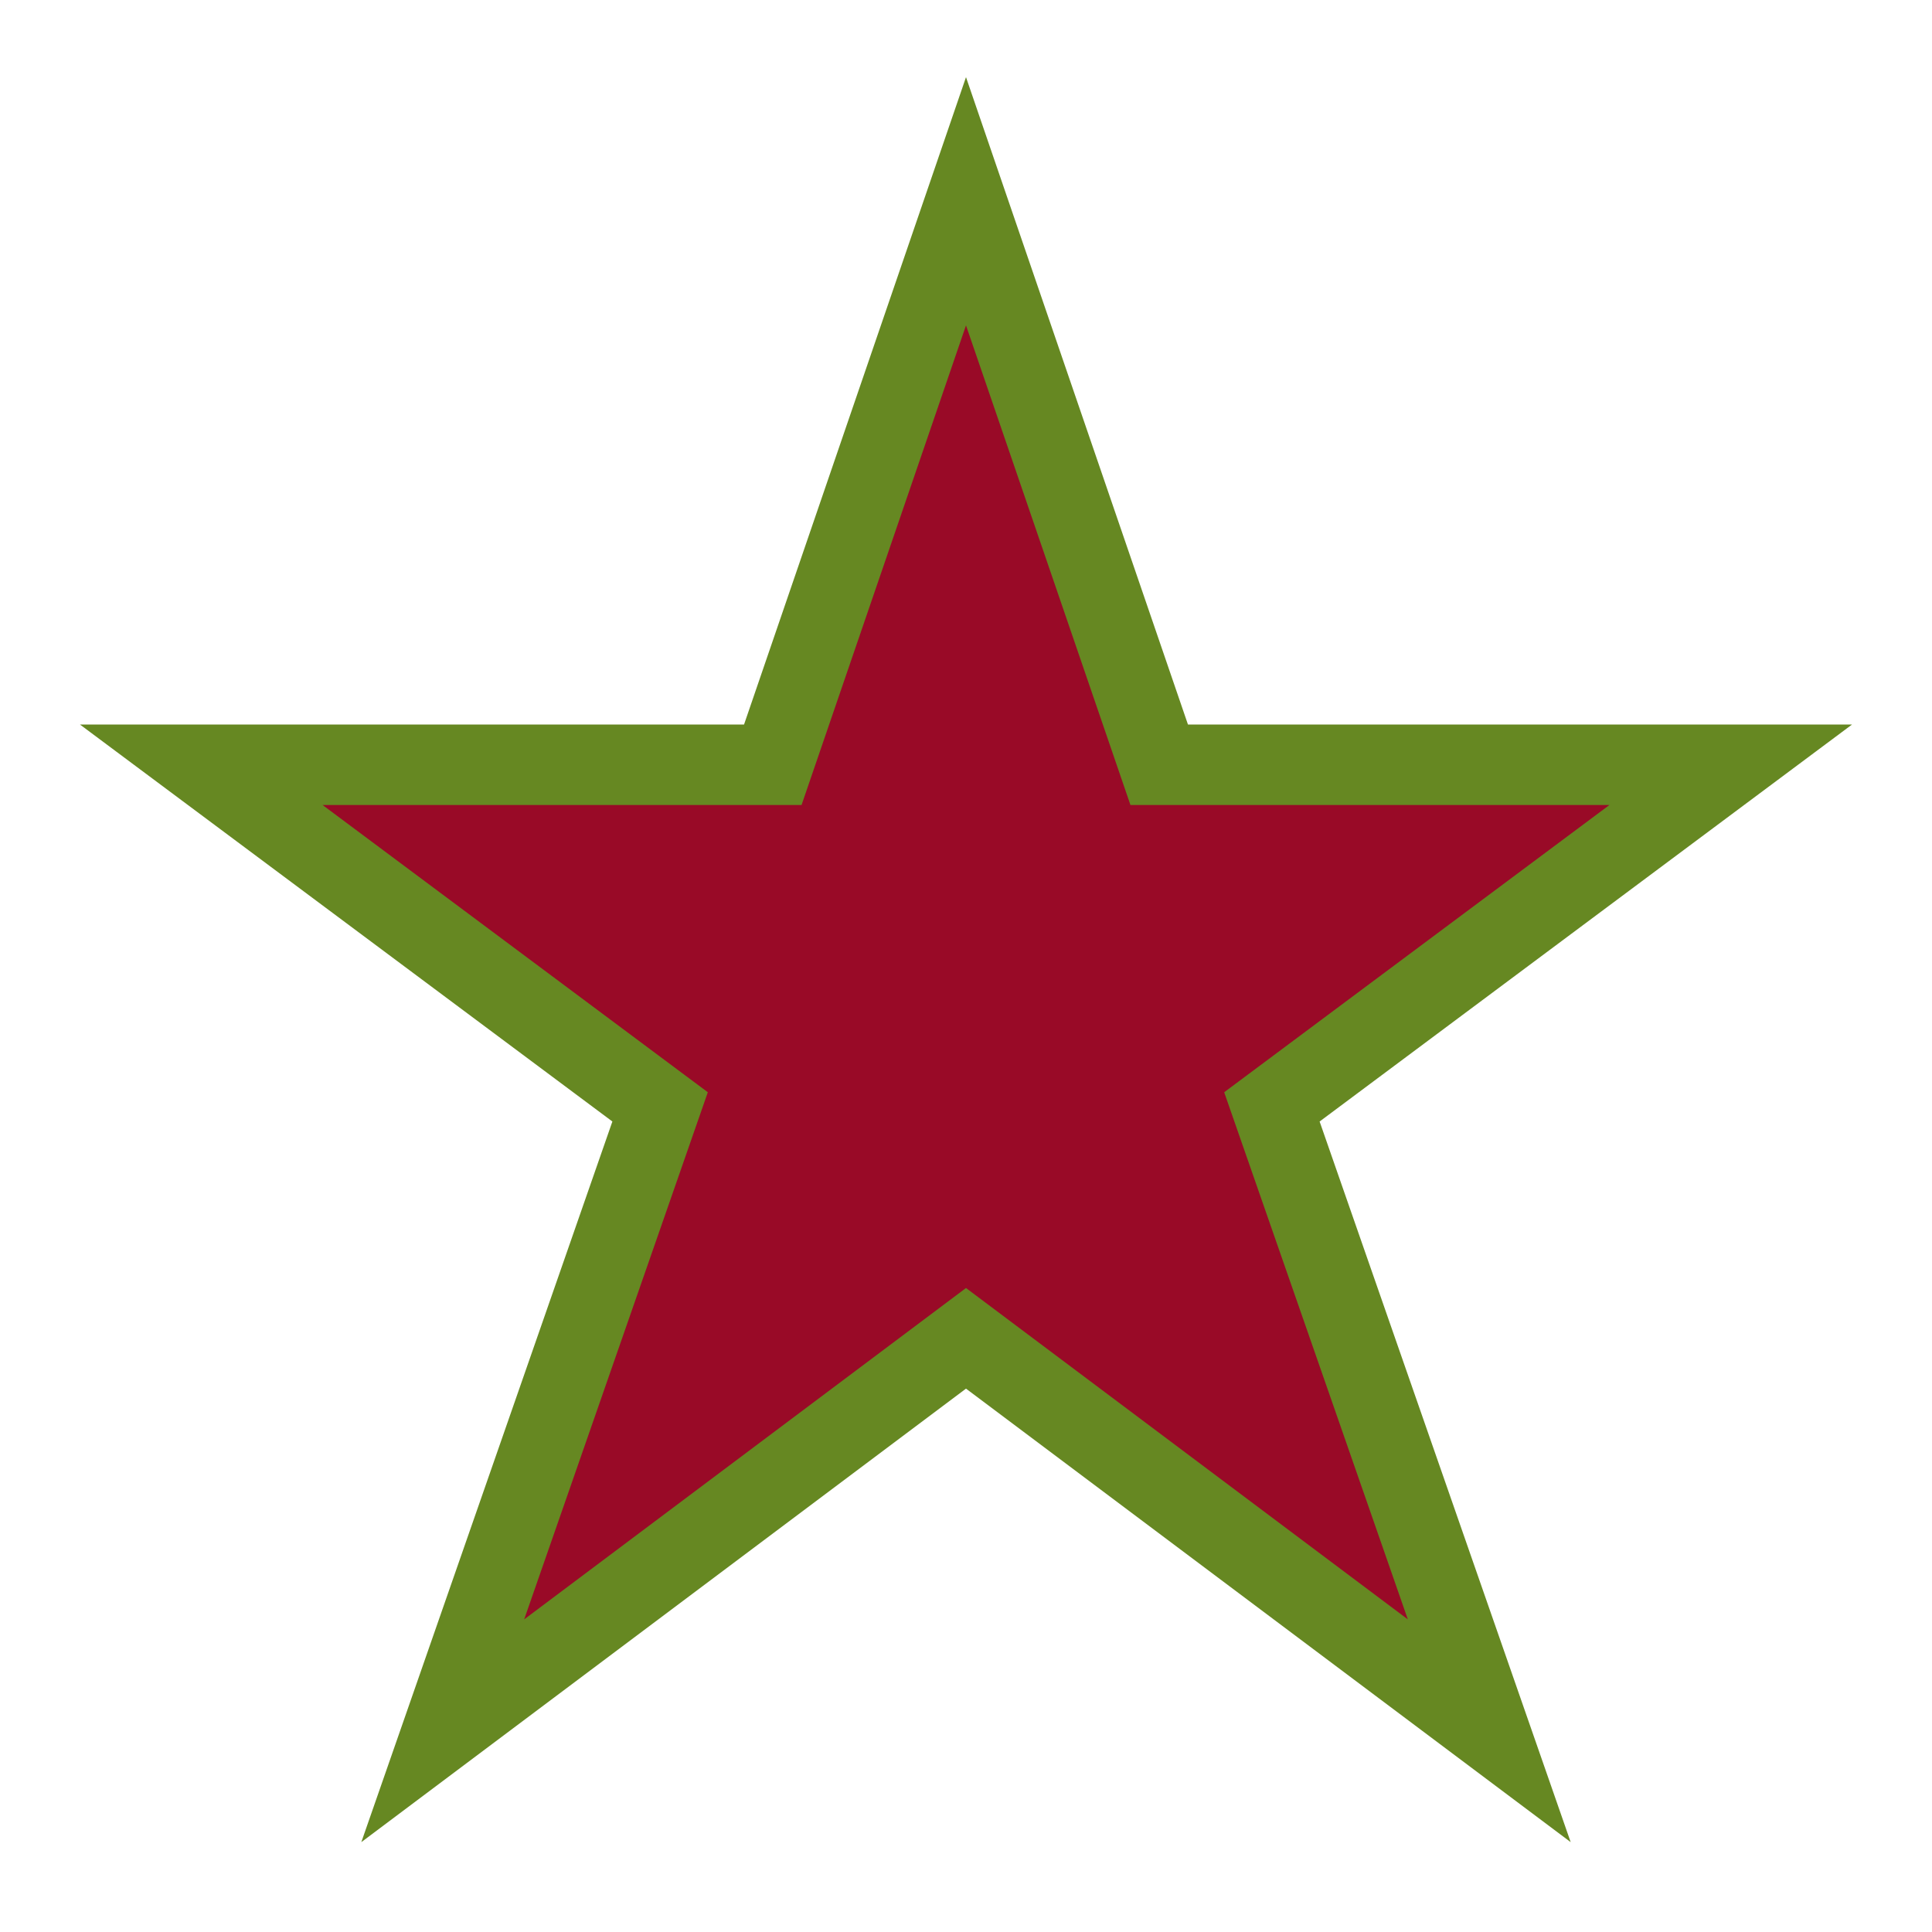 <svg width="24" height="24" xmlns="http://www.w3.org/2000/svg">

 <g>
  <title>background</title>
  <rect fill="none" id="canvas_background" height="402" width="582" y="-1" x="-1"/>
 </g>
 <g>
  <title>Layer 1</title>
  <path id="svg_1" d="m12,2.5l2.4,7l7.1,0l-5.7,4.25l2.7,7.75l-6.5,-4.875l-6.5,4.875l2.7,-7.75l-5.7,-4.25l7.1,0l2.4,-7z" stroke="#682" fill="#990a27"/>
 </g>
</svg>
